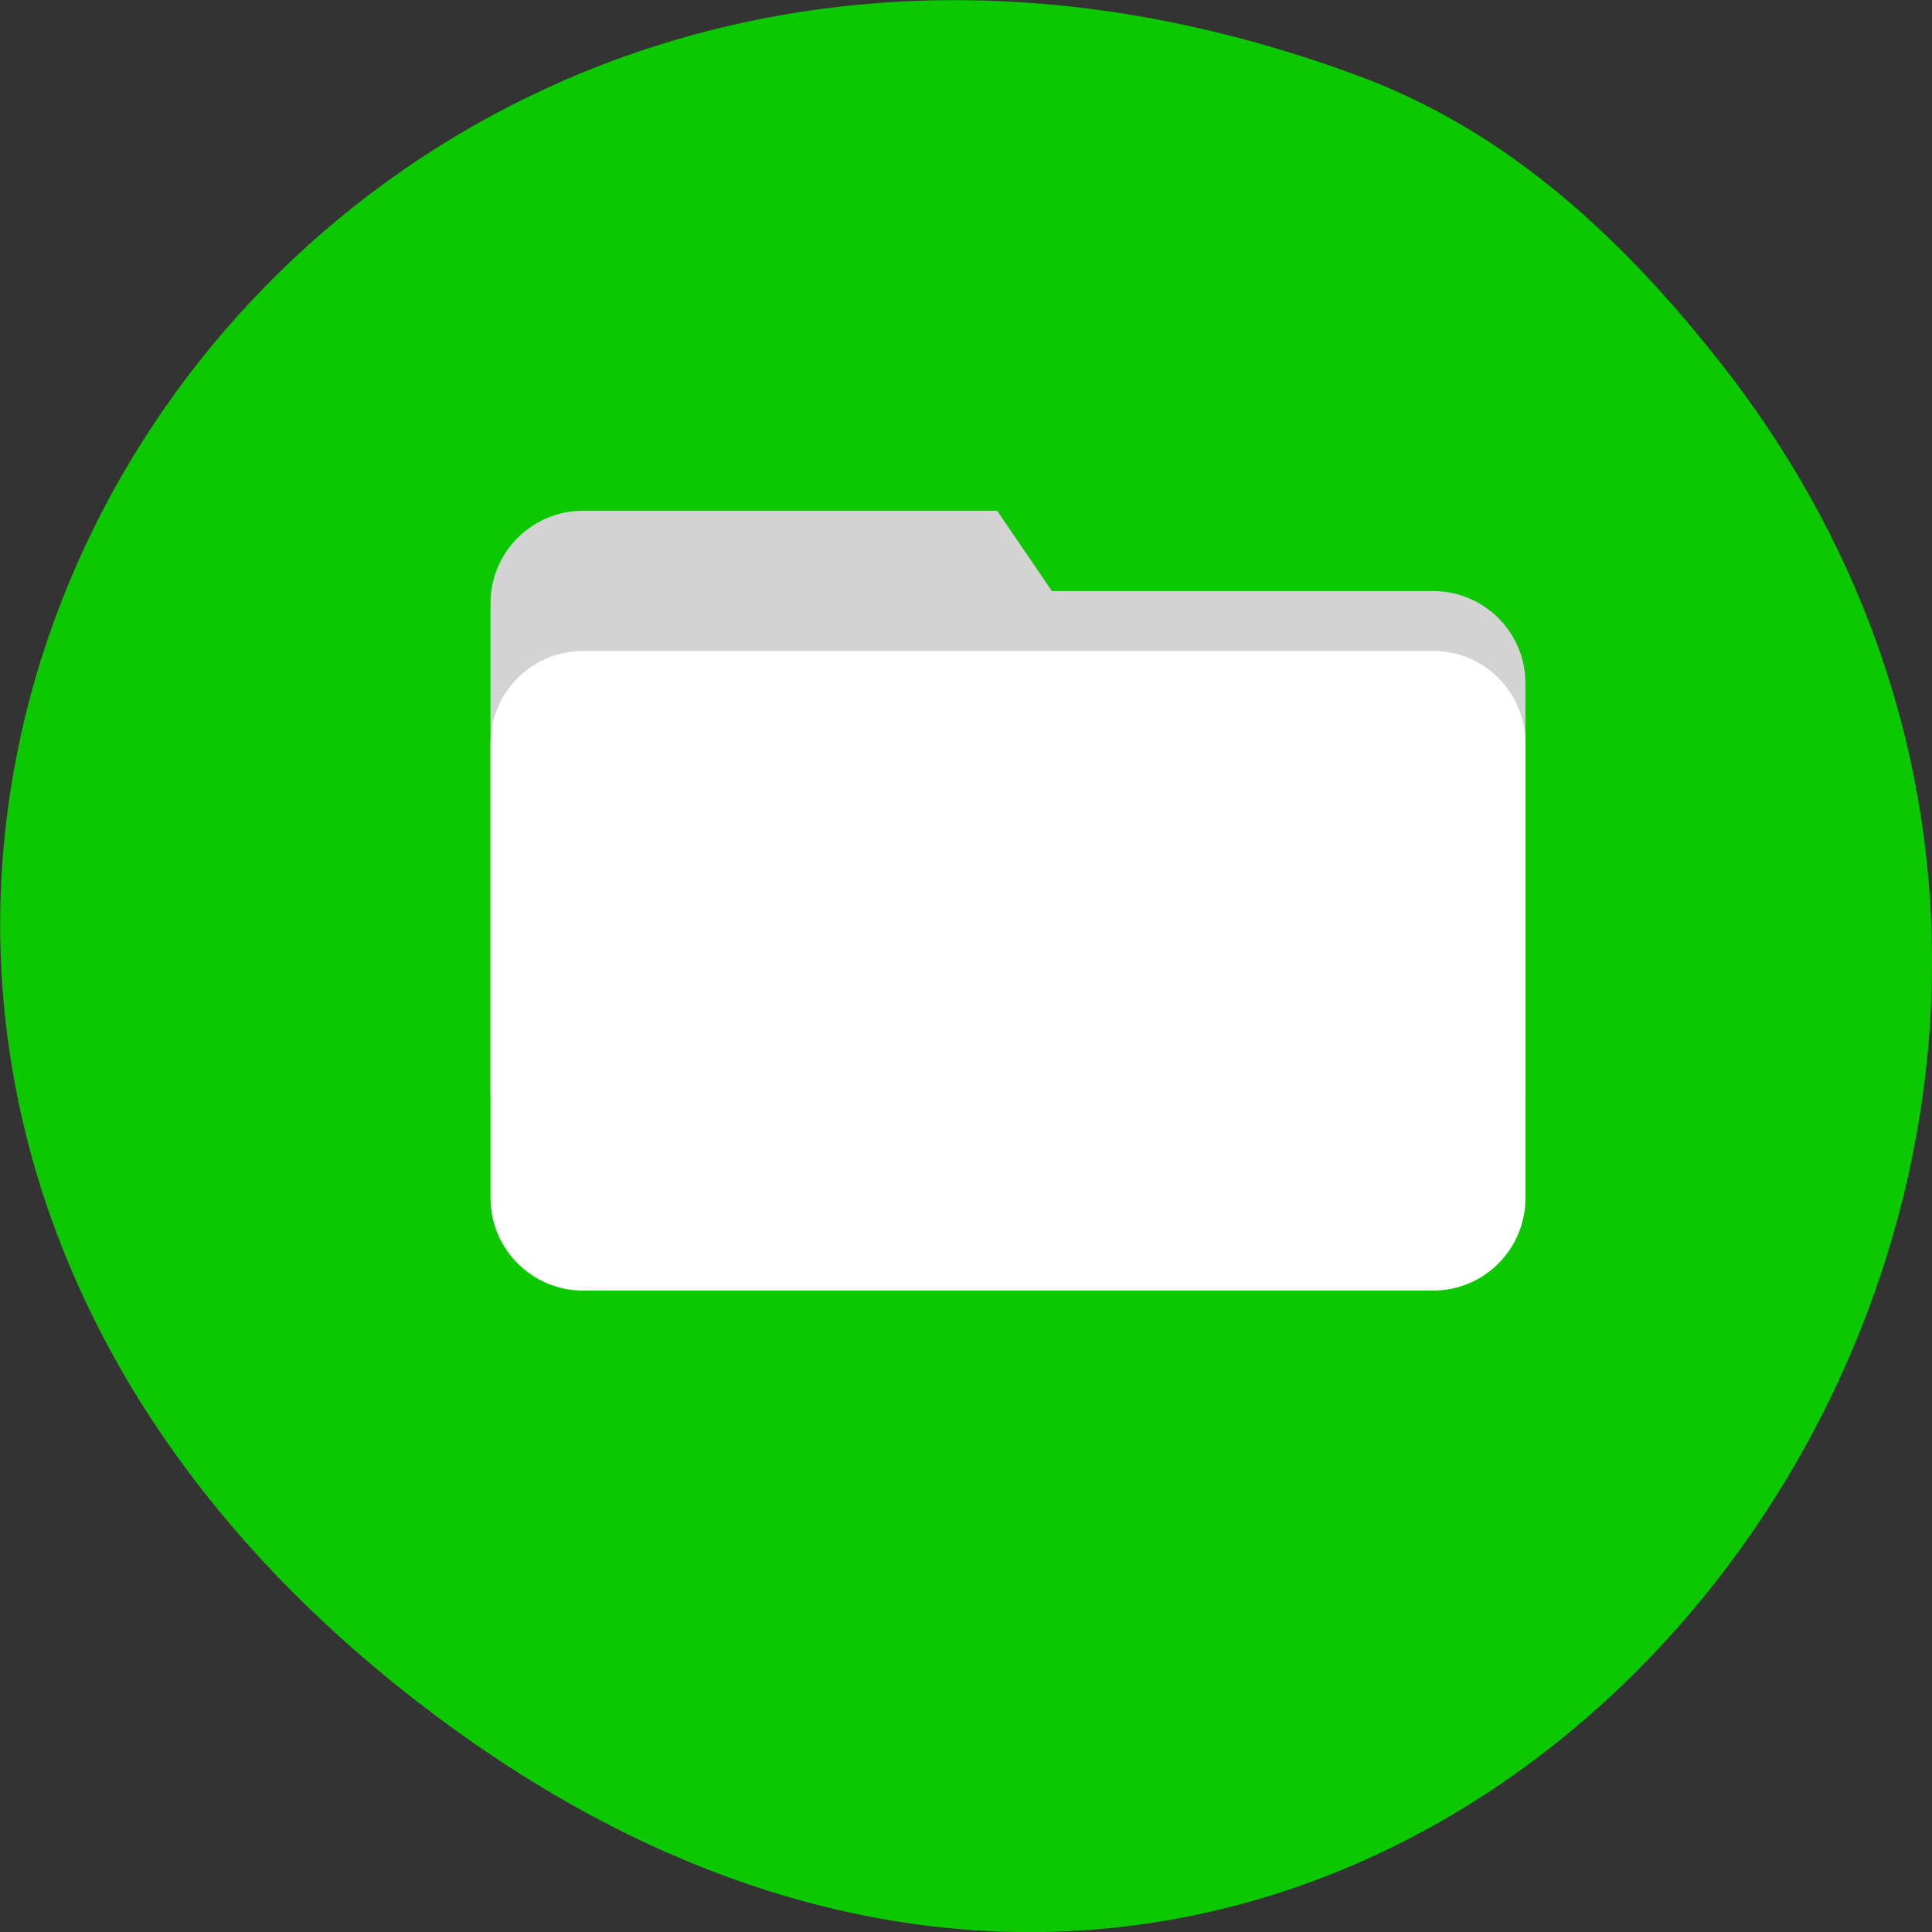 
<svg xmlns="http://www.w3.org/2000/svg" xmlns:xlink="http://www.w3.org/1999/xlink" width="16px" height="16px" viewBox="0 0 16 16" version="1.1">
<rect x="0" y="0" width="16" height="16" fill="#333333" stroke="none"/>
<g id="surface1">
<path style=" stroke:none;fill-rule:nonzero;fill:rgb(4.706%,78.431%,0%);fill-opacity:1;" d="M 14.238 2.992 C 19.703 9.918 11.438 20.402 3.363 14.02 C -4.285 7.973 2.305 -2.703 11.262 0.633 C 12.492 1.09 13.441 1.98 14.238 2.992 Z M 14.238 2.992 "/>
<path style=" stroke:none;fill-rule:nonzero;fill:rgb(82.745%,82.745%,82.745%);fill-opacity:1;" d="M 4.828 4.23 L 8.258 4.23 L 8.711 4.895 L 11.867 4.895 C 12.293 4.895 12.633 5.238 12.633 5.66 L 12.633 9.012 C 12.633 9.438 12.293 9.777 11.867 9.777 L 4.828 9.777 C 4.406 9.777 4.062 9.438 4.062 9.012 L 4.062 4.996 C 4.062 4.574 4.406 4.23 4.828 4.23 Z M 4.828 4.23 "/>
<path style=" stroke:none;fill-rule:nonzero;fill:rgb(100%,100%,100%);fill-opacity:1;" d="M 4.828 5.391 L 11.867 5.391 C 12.293 5.391 12.633 5.734 12.633 6.156 L 12.633 9.922 C 12.633 10.344 12.293 10.688 11.867 10.688 L 4.828 10.688 C 4.406 10.688 4.062 10.344 4.062 9.922 L 4.062 6.156 C 4.062 5.734 4.406 5.391 4.828 5.391 Z M 4.828 5.391 "/>
</g>
</svg>

